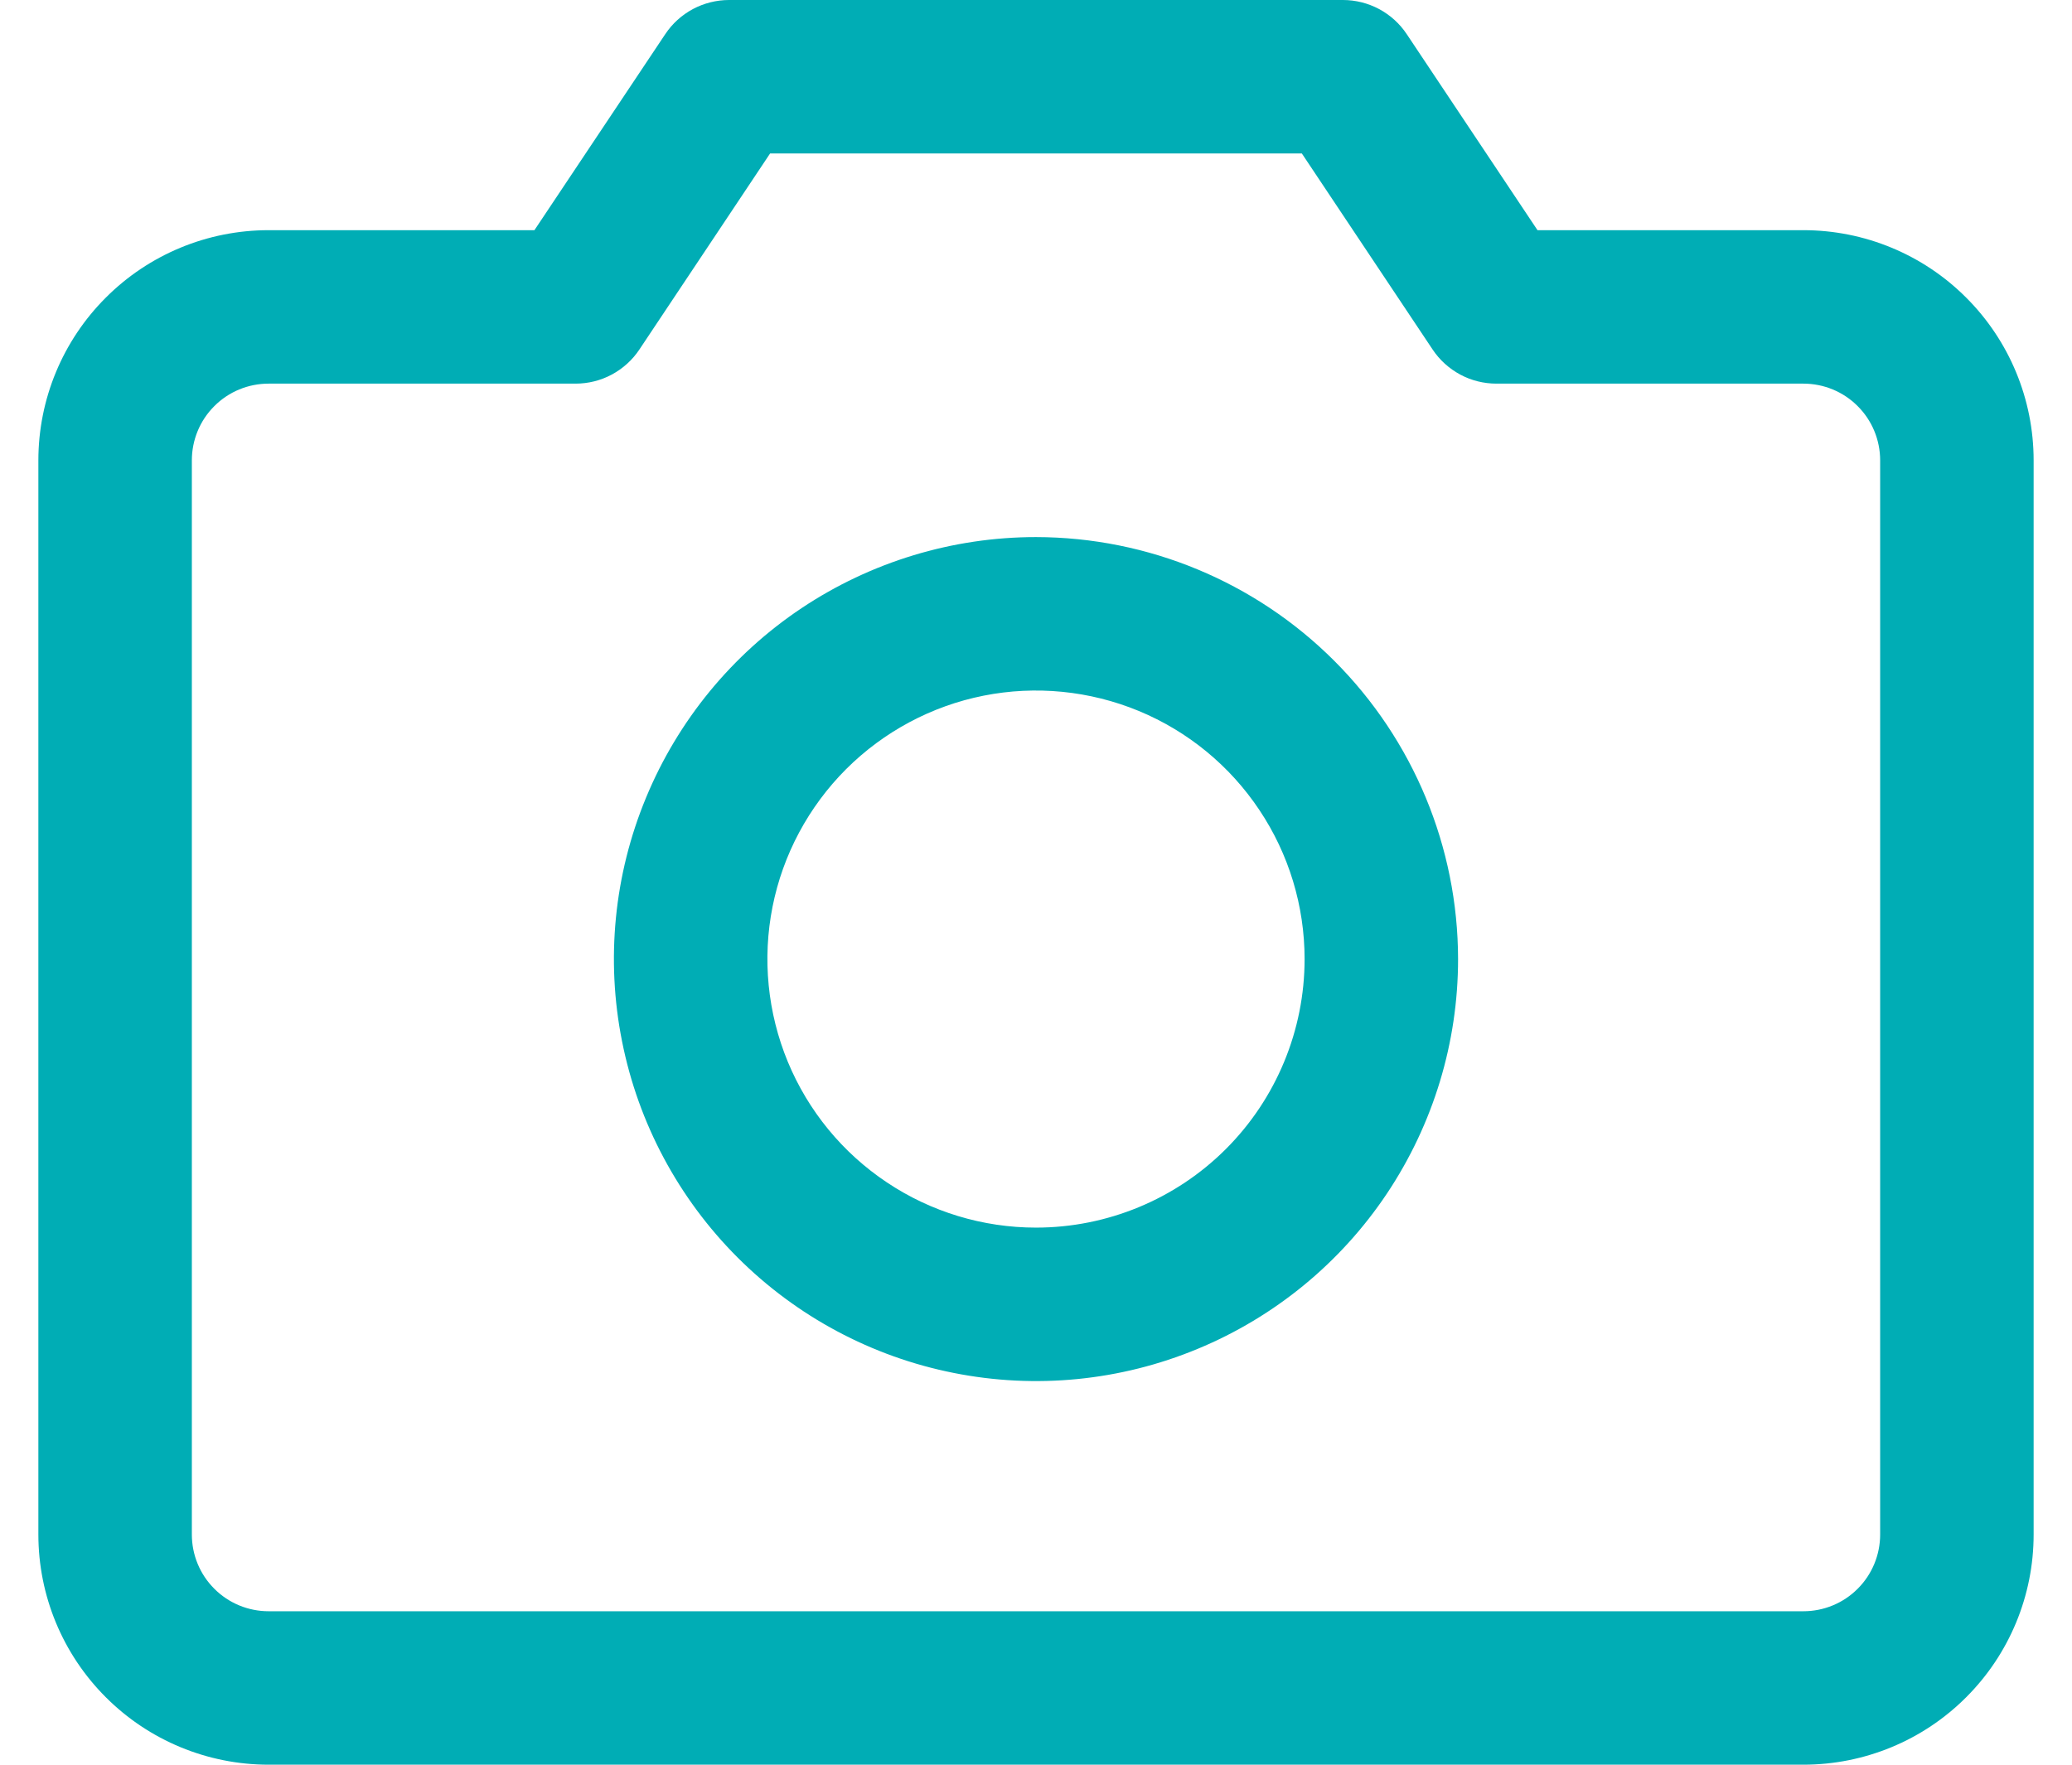 <svg width="27" height="23" viewBox="0 0 27 23" fill="none" xmlns="http://www.w3.org/2000/svg">
<path d="M23.5 3H20.035L18.331 0.445C18.24 0.308 18.116 0.196 17.971 0.118C17.826 0.041 17.665 9.87561e-05 17.5 0H9.5C9.336 9.87561e-05 9.174 0.041 9.029 0.118C8.884 0.196 8.76 0.308 8.669 0.445L6.964 3H3.5C2.704 3 1.941 3.316 1.379 3.879C0.816 4.441 0.5 5.204 0.5 6V20C0.5 20.796 0.816 21.559 1.379 22.121C1.941 22.684 2.704 23 3.5 23H23.5C24.296 23 25.059 22.684 25.621 22.121C26.184 21.559 26.5 20.796 26.5 20V6C26.5 5.204 26.184 4.441 25.621 3.879C25.059 3.316 24.296 3 23.5 3ZM24.5 20C24.5 20.265 24.395 20.52 24.207 20.707C24.02 20.895 23.765 21 23.5 21H3.5C3.235 21 2.98 20.895 2.793 20.707C2.605 20.52 2.5 20.265 2.5 20V6C2.5 5.735 2.605 5.48 2.793 5.293C2.98 5.105 3.235 5 3.5 5H7.5C7.665 5 7.827 4.96 7.972 4.882C8.117 4.804 8.241 4.692 8.332 4.555L10.035 2H16.964L18.668 4.555C18.759 4.692 18.883 4.804 19.028 4.882C19.173 4.96 19.335 5 19.5 5H23.5C23.765 5 24.02 5.105 24.207 5.293C24.395 5.48 24.5 5.735 24.5 6V20ZM13.5 7C12.412 7 11.349 7.323 10.444 7.927C9.54 8.531 8.835 9.39 8.419 10.395C8.002 11.4 7.893 12.506 8.106 13.573C8.318 14.64 8.842 15.62 9.611 16.389C10.38 17.158 11.36 17.682 12.427 17.894C13.494 18.107 14.6 17.998 15.605 17.581C16.61 17.165 17.469 16.46 18.073 15.556C18.677 14.651 19 13.588 19 12.5C18.998 11.042 18.418 9.644 17.387 8.613C16.356 7.582 14.958 7.002 13.5 7ZM13.5 16C12.808 16 12.131 15.795 11.556 15.41C10.98 15.026 10.531 14.479 10.266 13.839C10.002 13.2 9.932 12.496 10.067 11.817C10.202 11.138 10.536 10.515 11.025 10.025C11.515 9.536 12.138 9.202 12.817 9.067C13.496 8.932 14.2 9.002 14.839 9.266C15.479 9.531 16.026 9.98 16.41 10.556C16.795 11.131 17 11.808 17 12.5C17 13.428 16.631 14.319 15.975 14.975C15.319 15.631 14.428 16 13.5 16Z" fill="#00ADB5"/>
</svg>
